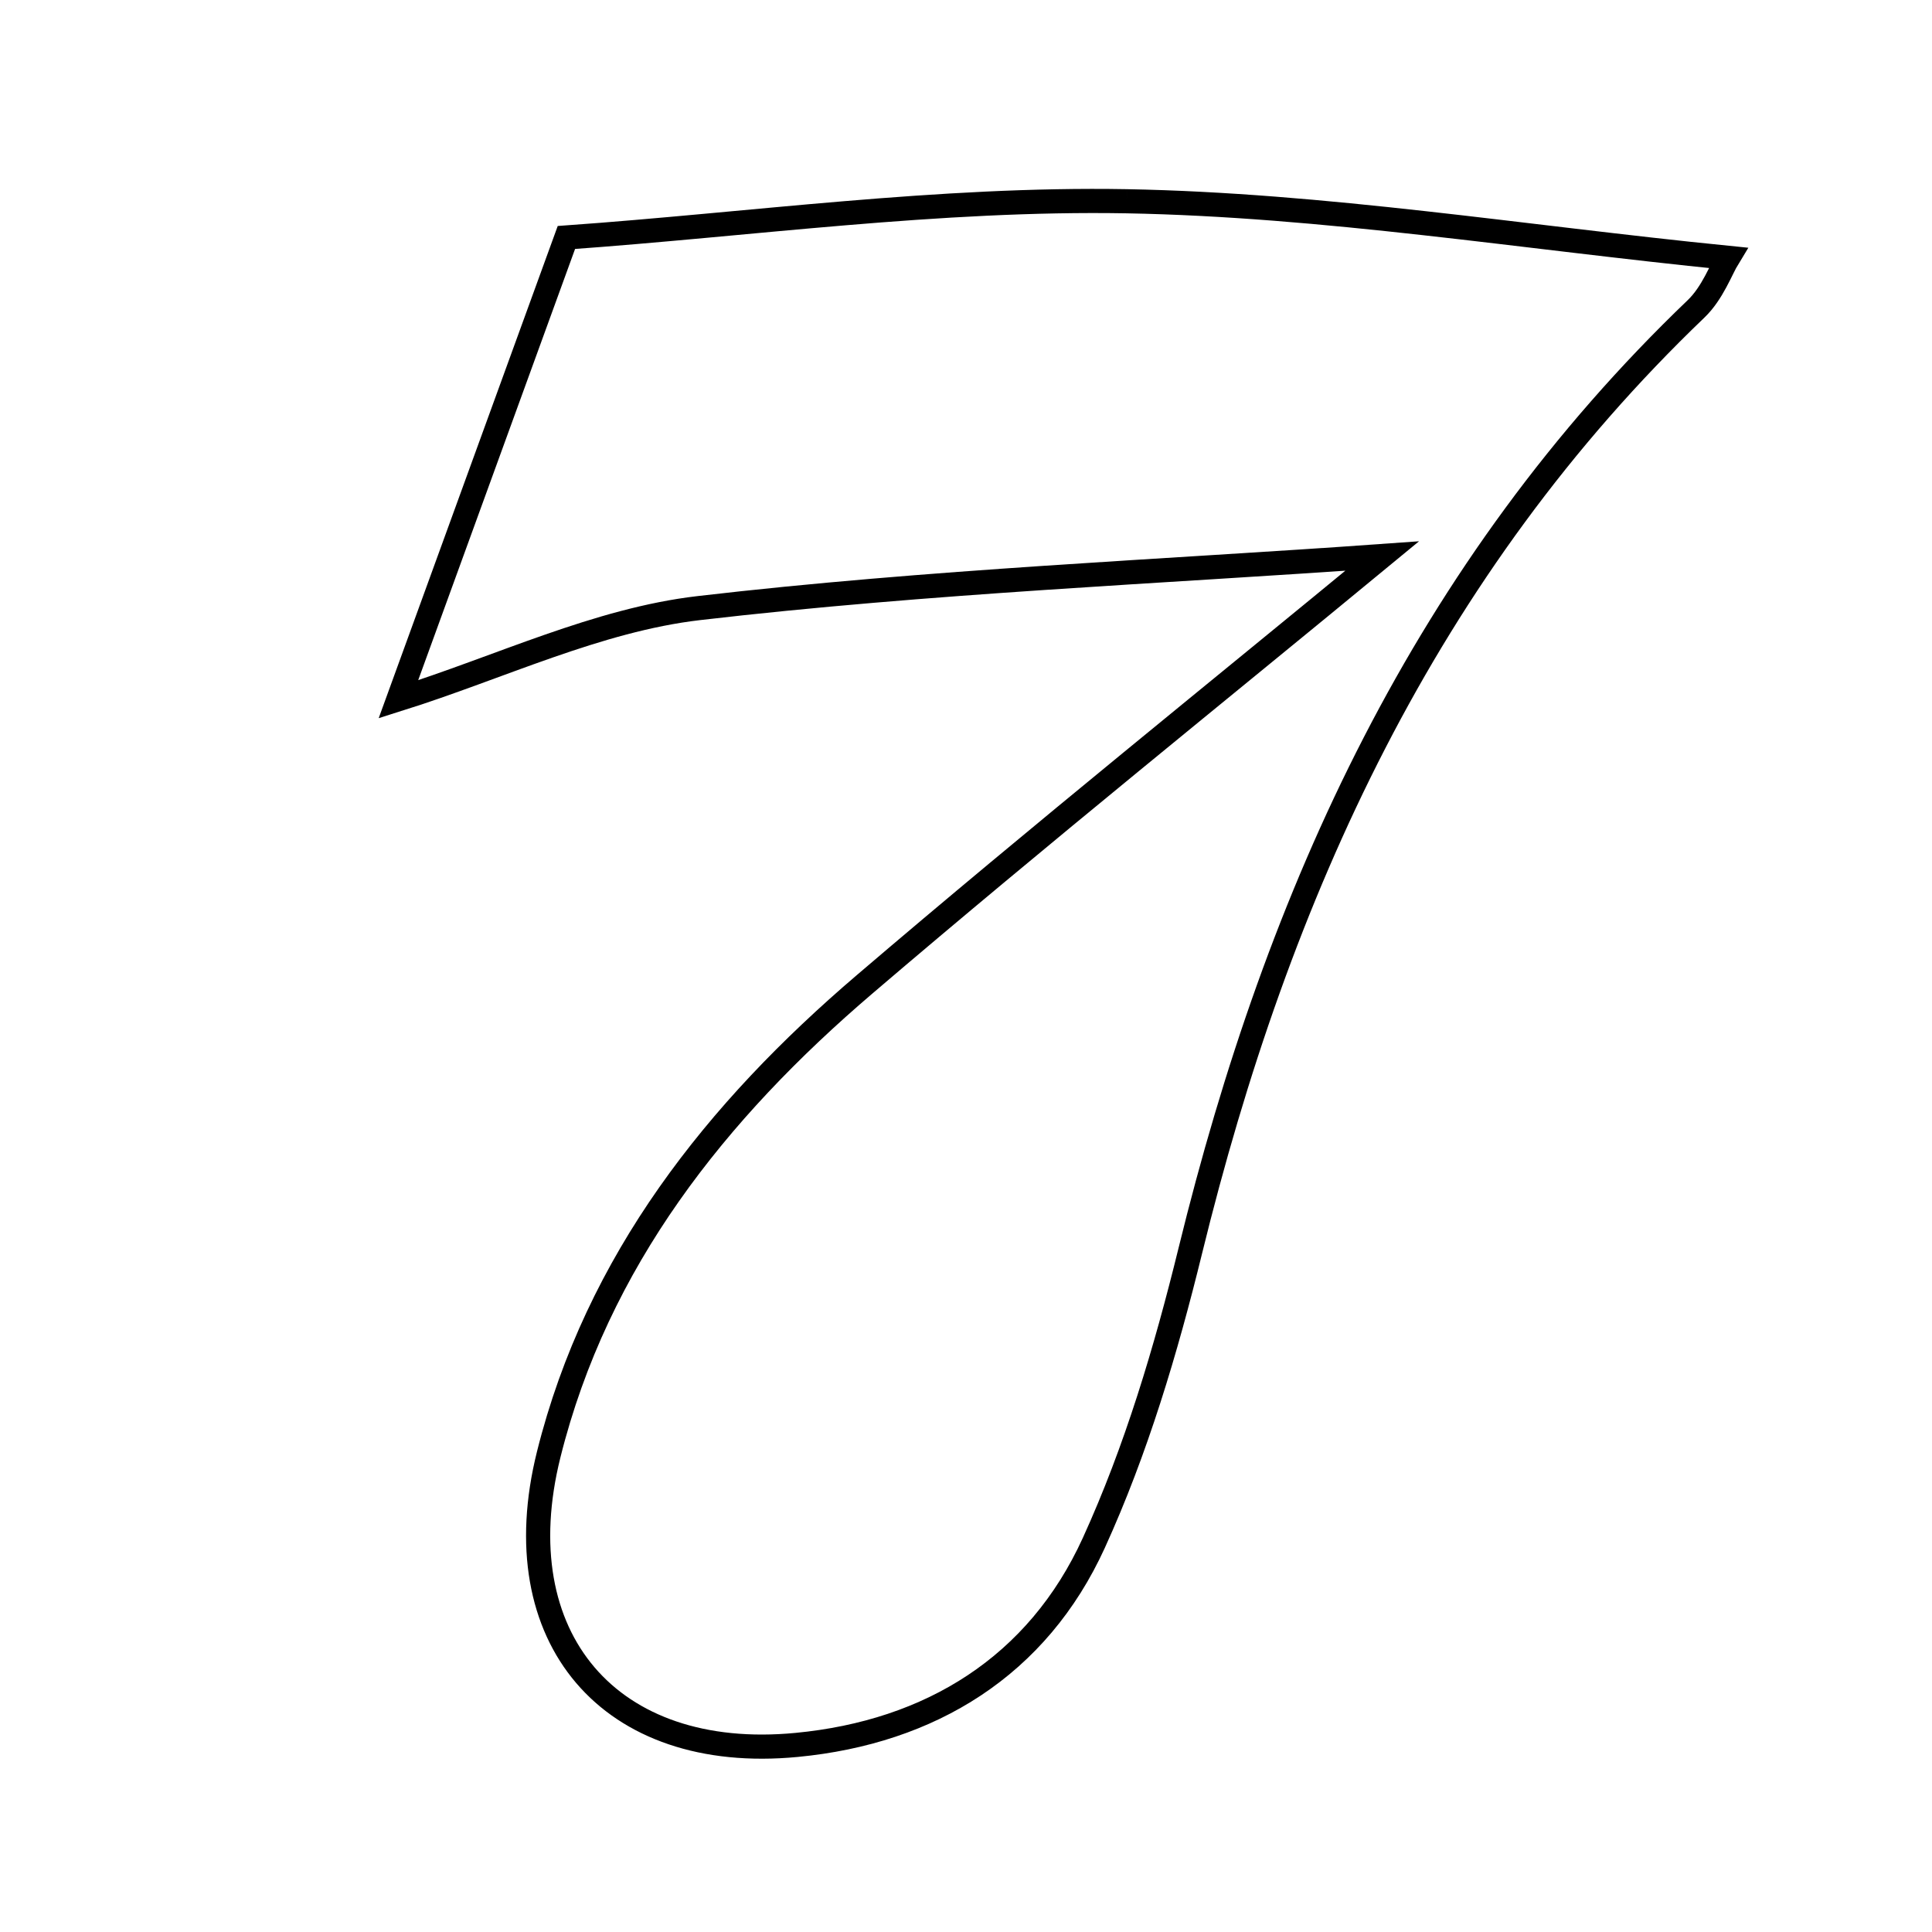 <svg xmlns="http://www.w3.org/2000/svg" viewBox="0.0 0.0 24.0 24.0" height="200px" width="200px"><path fill="none" stroke="black" stroke-width=".3" stroke-opacity="1.0"  filling="0" d="M13.996 2.5 C16.448 2.545 18.894 2.945 21.466 3.203 C21.381 3.342 21.274 3.641 21.069 3.837 C17.706 7.058 15.877 11.089 14.787 15.535 C14.484 16.771 14.114 18.013 13.588 19.166 C12.89 20.697 11.559 21.517 9.896 21.676 C7.572 21.899 6.248 20.345 6.816 18.069 C7.417 15.66 8.899 13.8 10.741 12.227 C12.941 10.347 15.199 8.533 17.17 6.907 C14.441 7.102 11.548 7.22 8.681 7.554 C7.421 7.701 6.213 8.289 4.949 8.687 C5.605 6.882 6.313 4.939 7.036 2.95 C9.326 2.787 11.665 2.459 13.996 2.5"></path></svg>